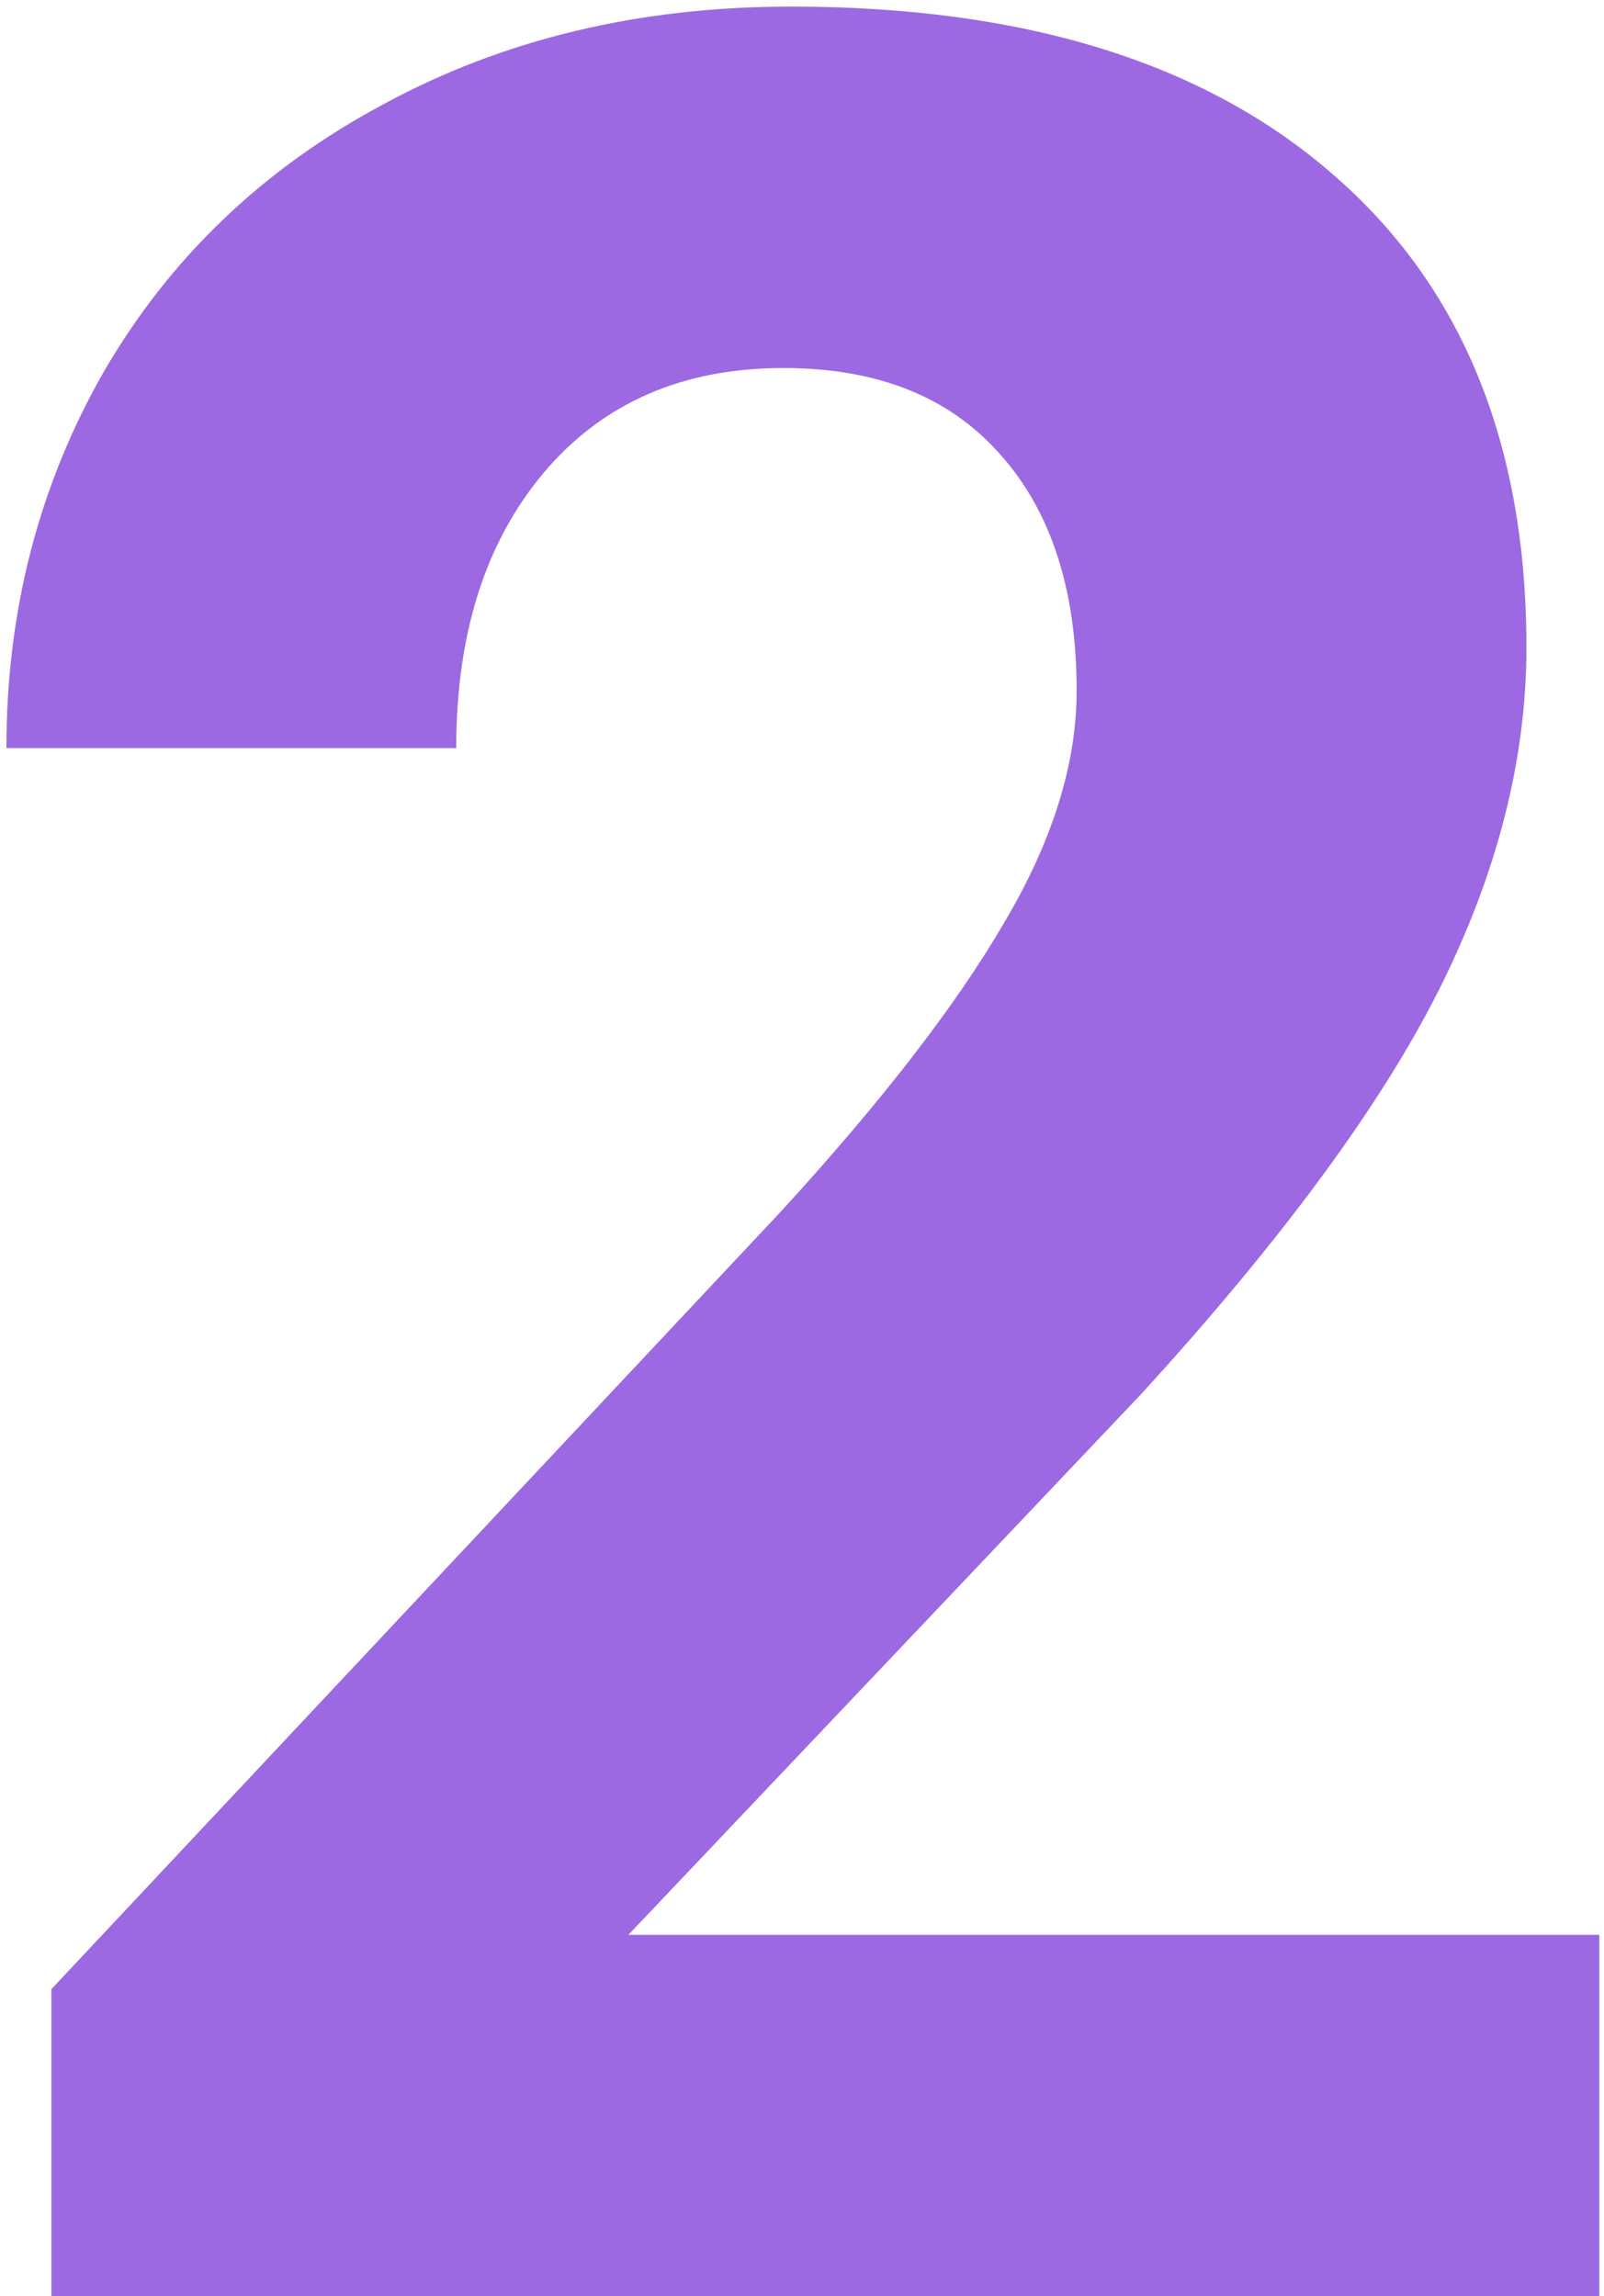 <svg width="102" height="146" viewBox="0 0 102 146" fill="none" xmlns="http://www.w3.org/2000/svg">
<path d="M101.704 146H3.269V126.471L49.725 76.957C56.103 69.987 60.804 63.905 63.829 58.71C66.92 53.515 68.465 48.584 68.465 43.915C68.465 37.537 66.854 32.539 63.632 28.923C60.41 25.241 55.807 23.399 49.823 23.399C43.379 23.399 38.283 25.635 34.535 30.106C30.853 34.512 29.012 40.331 29.012 47.565H0.408C0.408 38.819 2.479 30.83 6.622 23.597C10.83 16.364 16.748 10.709 24.376 6.632C32.004 2.489 40.65 0.418 50.316 0.418C65.111 0.418 76.586 3.969 84.739 11.07C92.959 18.172 97.068 28.2 97.068 41.153C97.068 48.255 95.227 55.488 91.545 62.852C87.863 70.217 81.55 78.798 72.607 88.596L39.96 123.019H101.704V146Z" fill="#9C69E2"/>
</svg>
